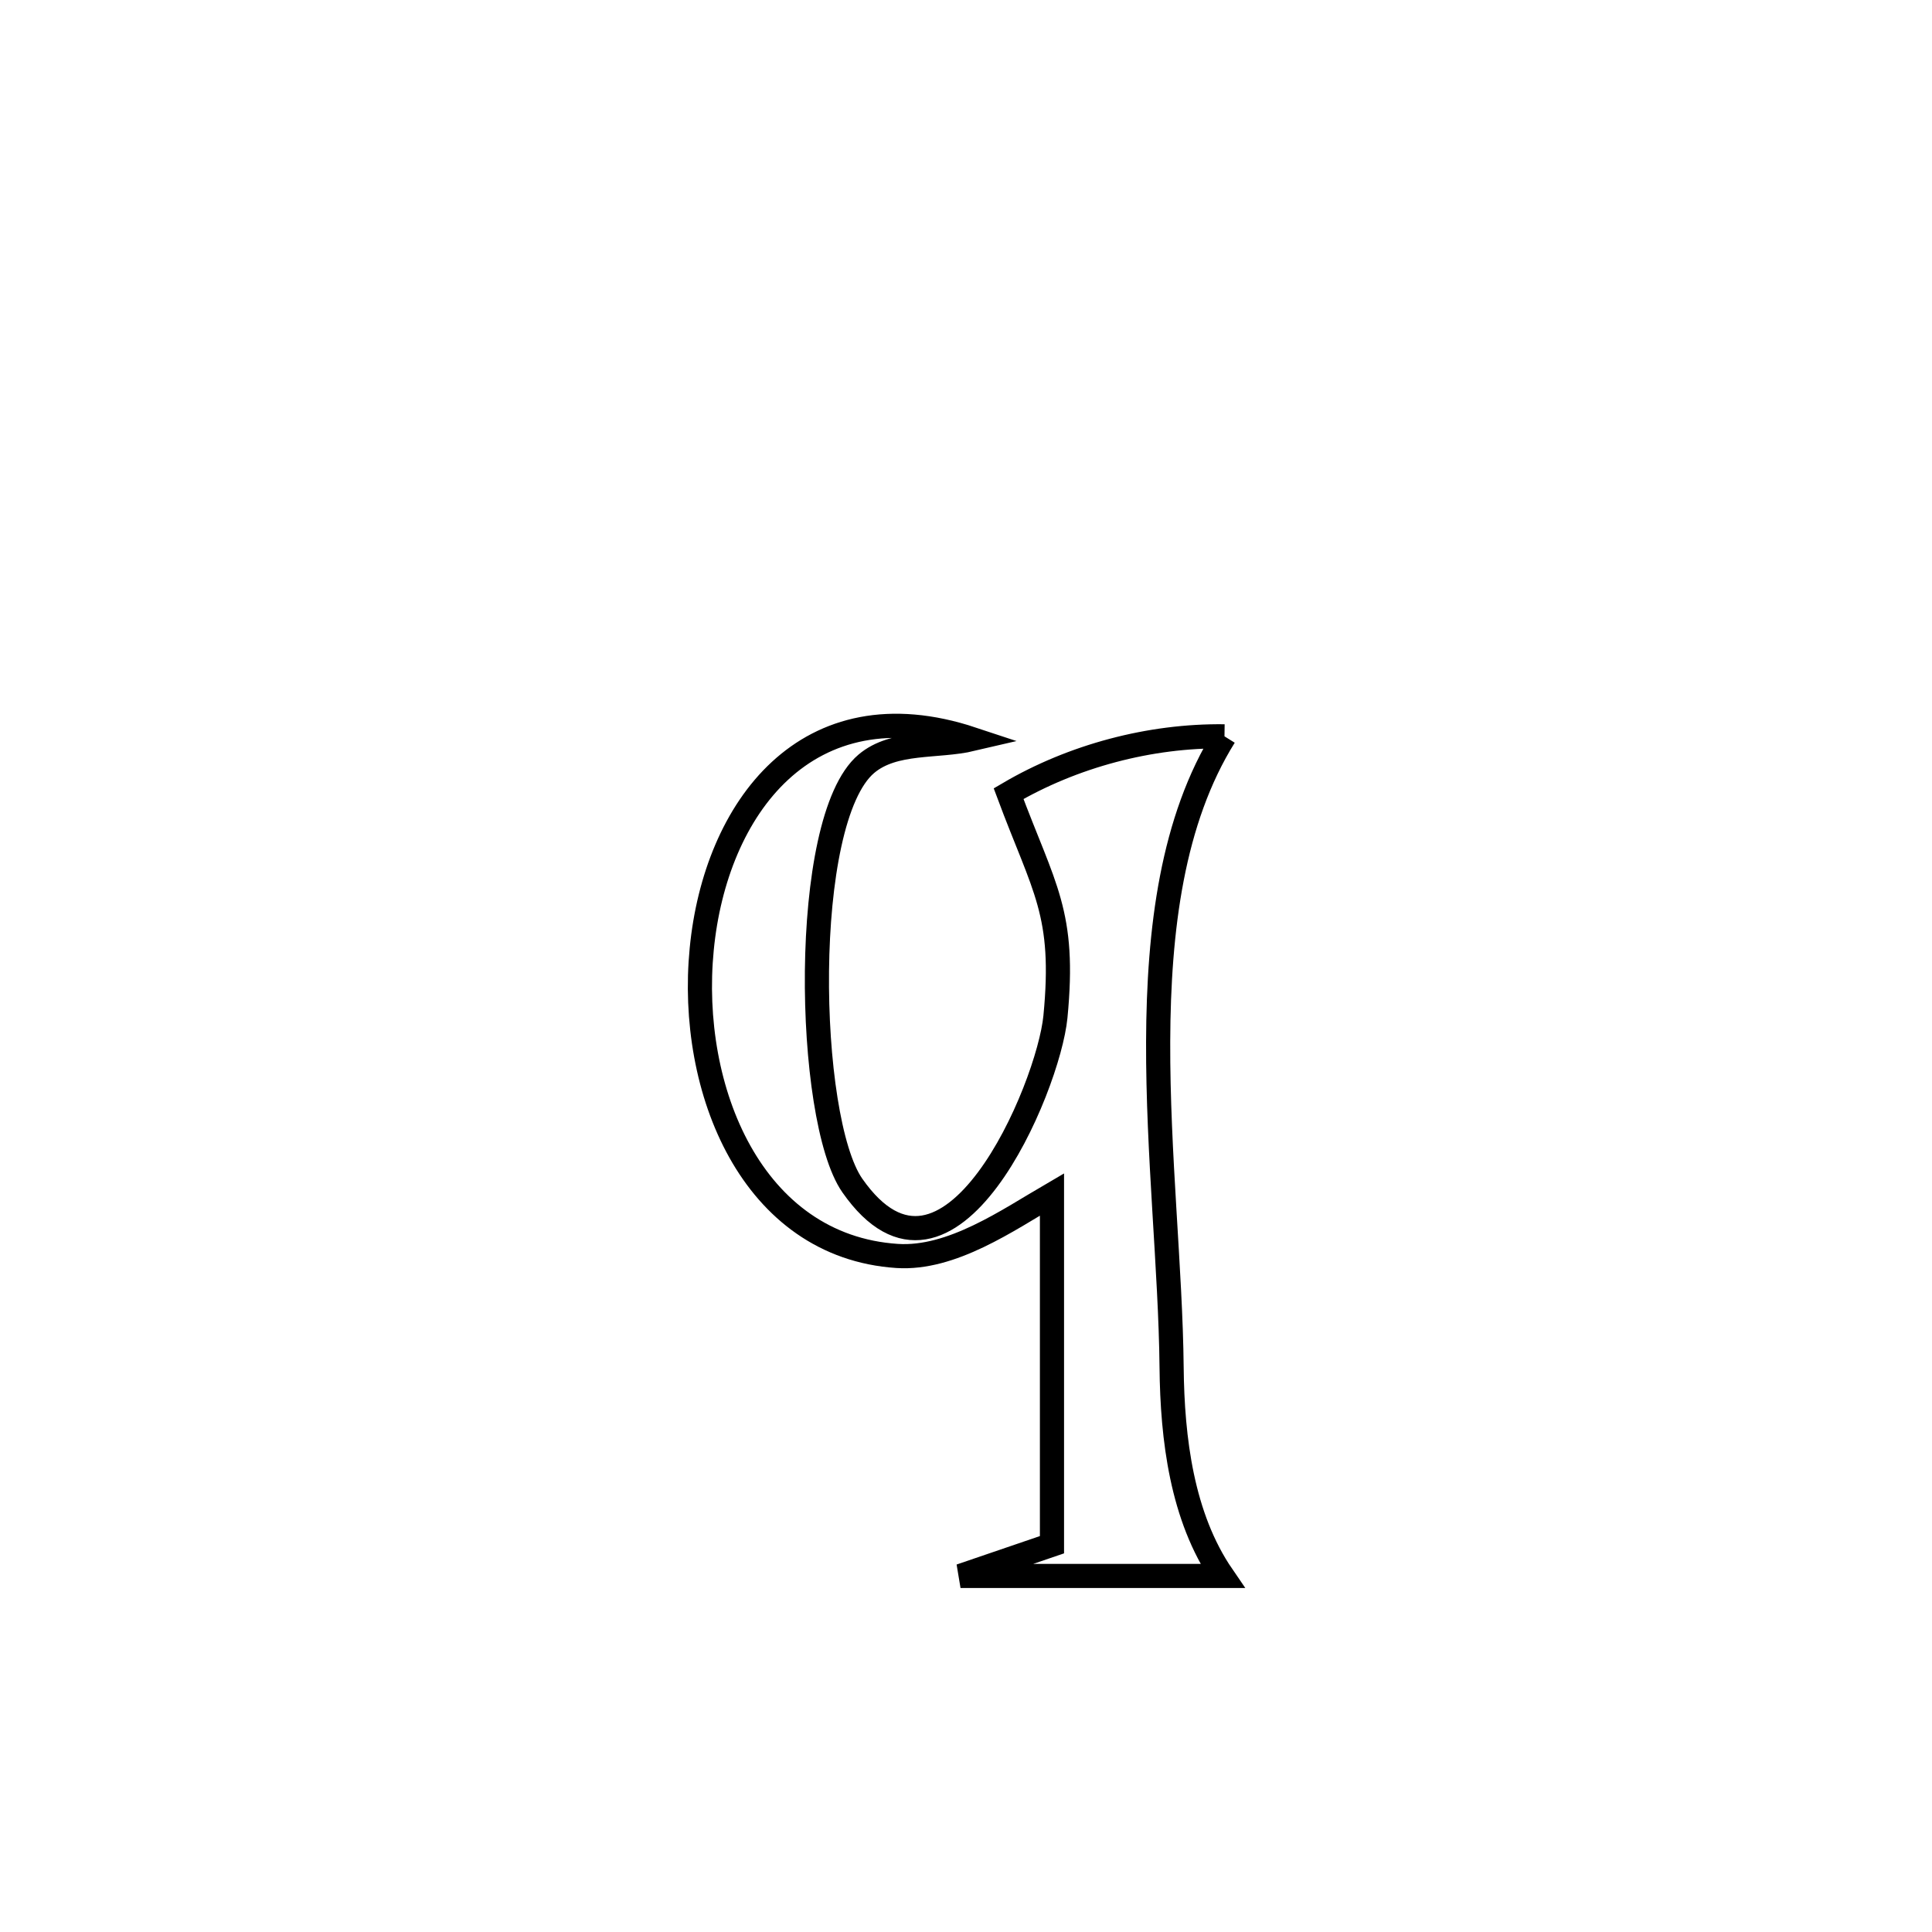 <svg xmlns="http://www.w3.org/2000/svg" viewBox="0.0 0.0 24.0 24.0" height="200px" width="200px"><path fill="none" stroke="black" stroke-width=".3" stroke-opacity="1.0"  filling="0" d="M15.211 9.147 L15.211 9.147 C14.562 10.187 14.392 11.541 14.387 12.938 C14.382 14.335 14.542 15.774 14.554 16.985 C14.563 17.874 14.682 18.843 15.185 19.577 L15.185 19.577 C14.101 19.577 13.017 19.577 11.932 19.577 L11.932 19.577 C12.311 19.447 12.689 19.318 13.068 19.189 L13.068 19.189 C13.068 17.738 13.068 16.288 13.068 14.838 L13.068 14.838 C12.517 15.159 11.824 15.646 11.145 15.602 C9.342 15.483 8.547 13.537 8.717 11.791 C8.886 10.045 10.021 8.499 12.077 9.181 L12.077 9.181 C11.639 9.284 11.106 9.197 10.762 9.488 C9.935 10.188 10.011 13.9 10.588 14.727 C11.787 16.443 13.026 13.515 13.111 12.63 C13.236 11.338 12.972 11.048 12.529 9.859 L12.529 9.859 C13.327 9.39 14.286 9.135 15.211 9.147 L15.211 9.147"></path></svg>